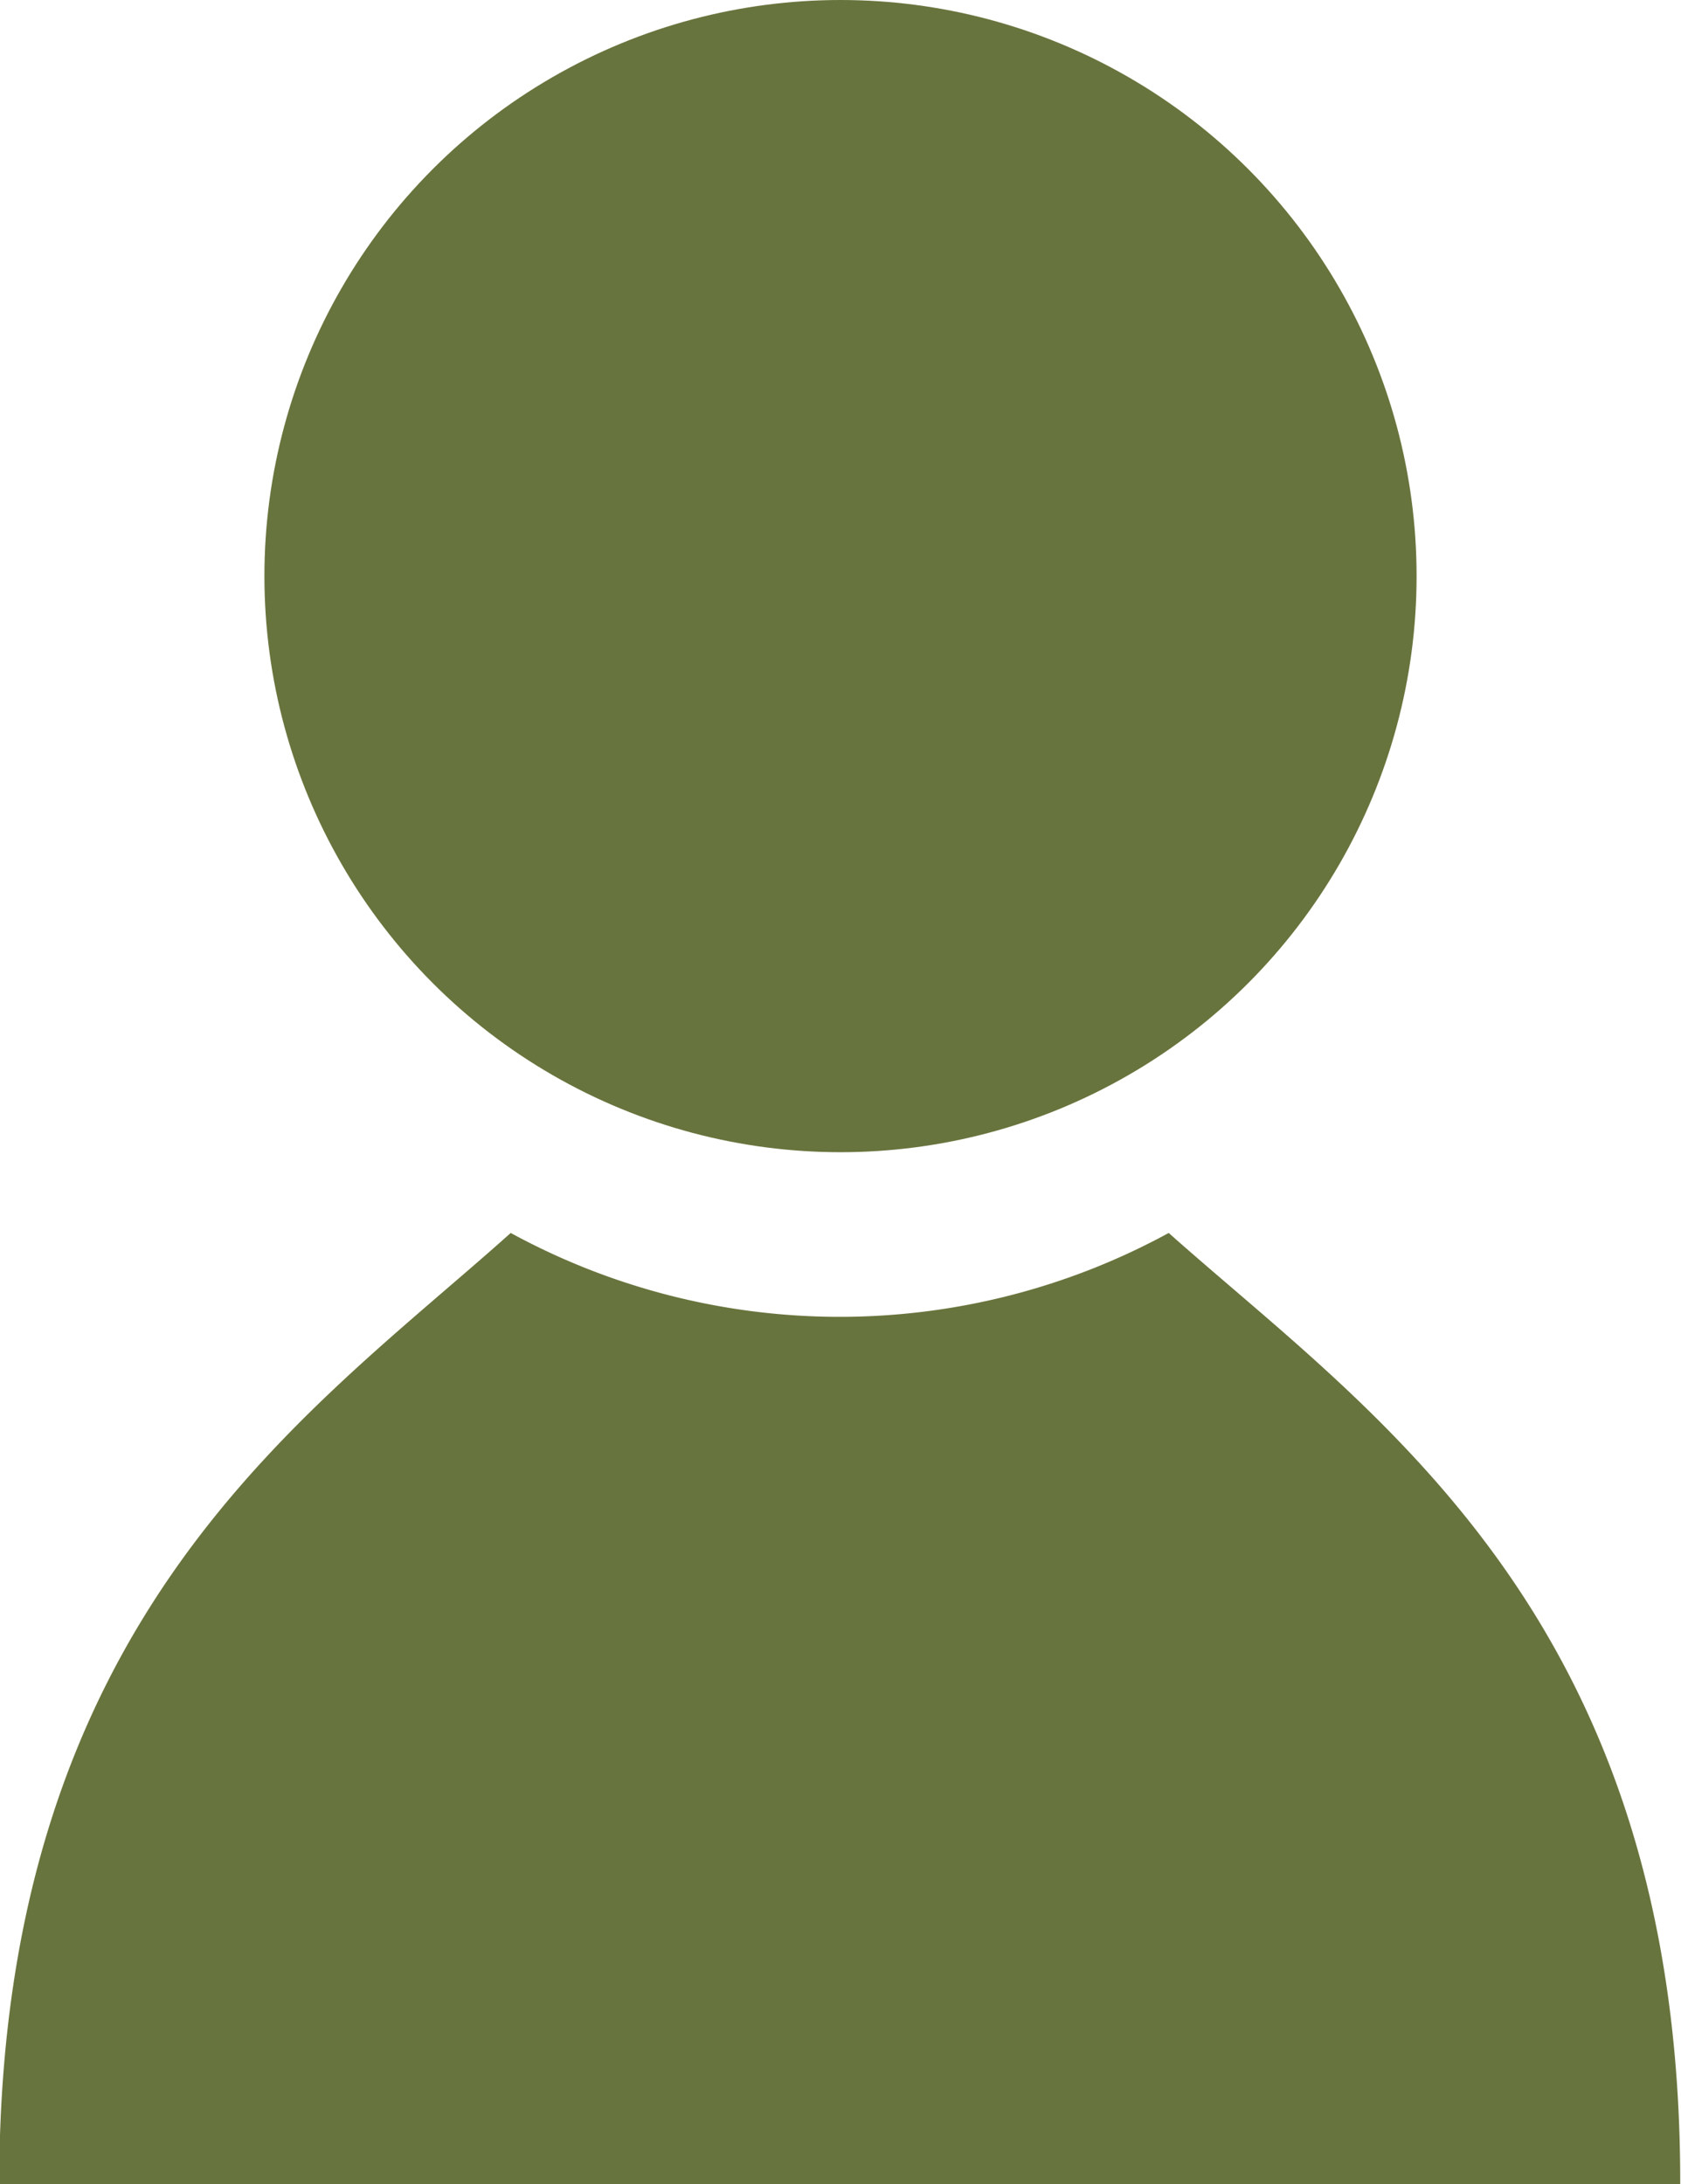<svg id="Capa_1" data-name="Capa 1" xmlns="http://www.w3.org/2000/svg" viewBox="0 0 86.4 112.26"><defs><style>.cls-1{fill:#68743d;}</style></defs><title>icon__footer--user</title><circle class="cls-1" cx="43.2" cy="29.61" r="29.61"/><path class="cls-1" d="M73,63.37a35.32,35.32,0,0,1-33.82,0c-10.41,9.33-26.29,19.71-26.29,48.89h86.4C99.33,83.08,83.46,72.69,73,63.37Z" transform="translate(-12.93)"/></svg>